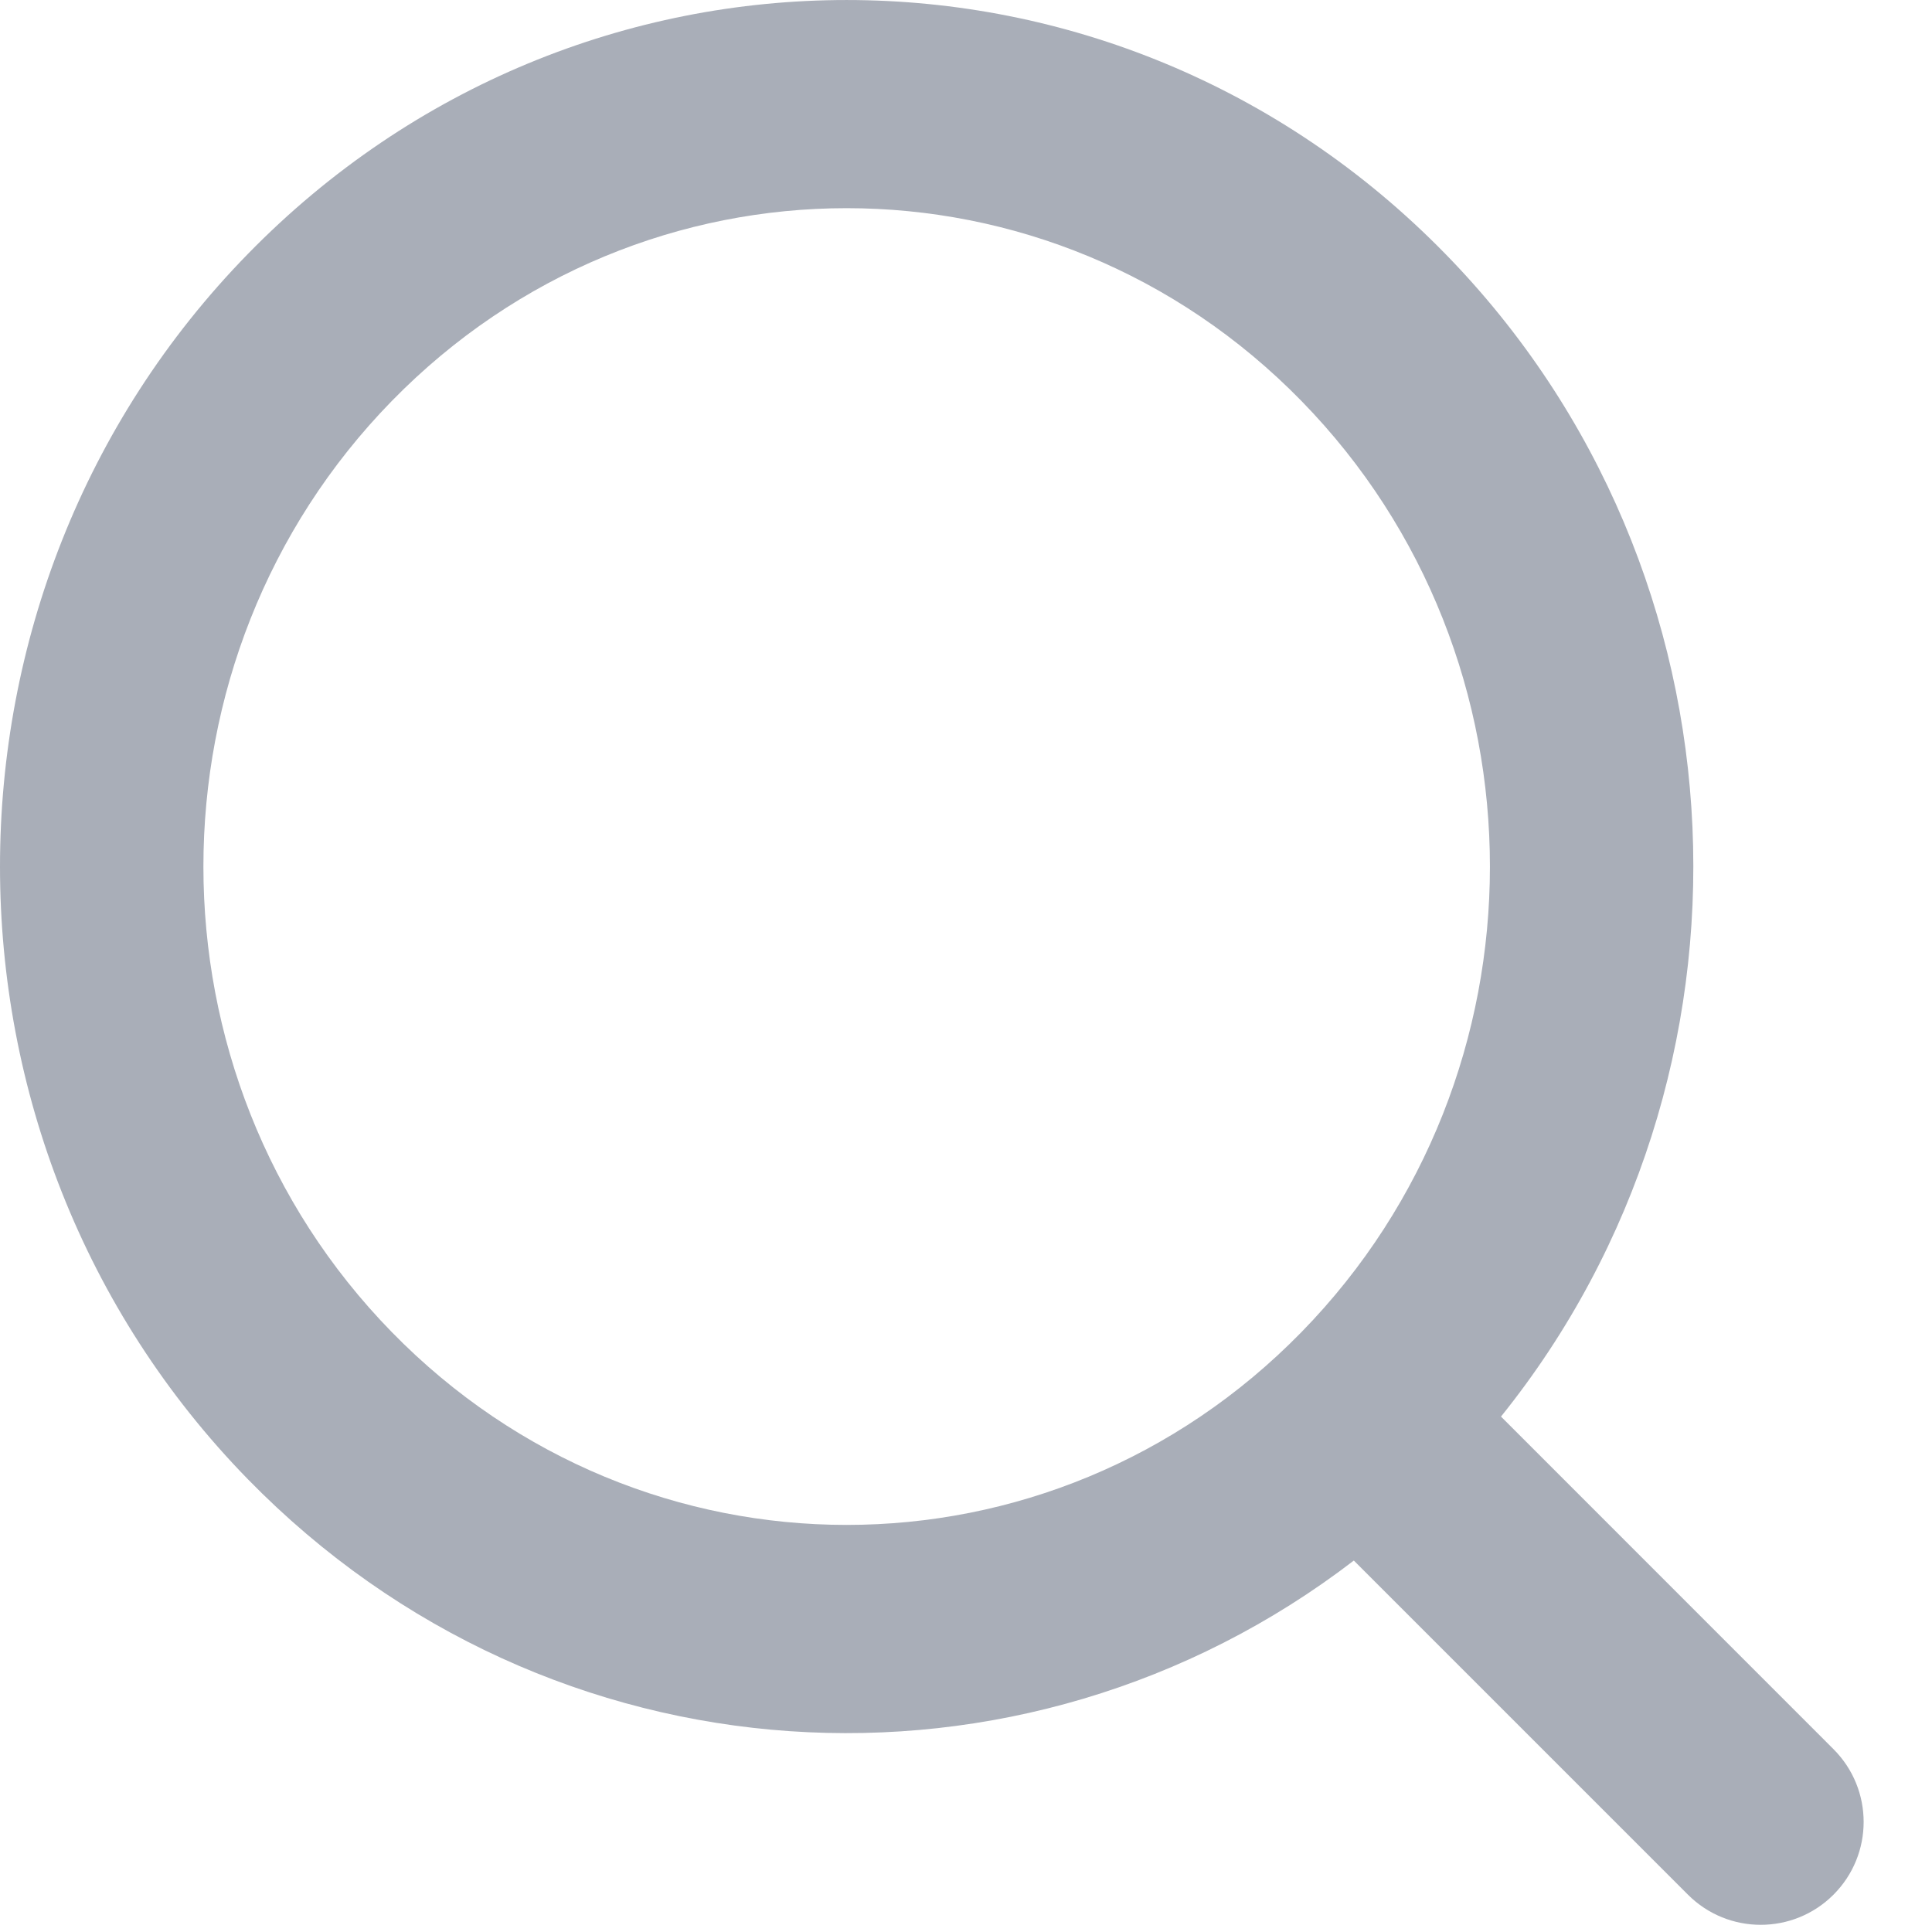 <svg width="23" height="23" viewBox="0 0 23 23" fill="none" xmlns="http://www.w3.org/2000/svg">
<path fill-rule="evenodd" clip-rule="evenodd" d="M15.494 4.774C18.485 7.835 18.485 12.798 15.494 15.858C12.504 18.919 7.655 18.919 4.664 15.858C1.674 12.798 1.674 7.835 4.664 4.774C7.655 1.713 12.504 1.713 15.494 4.774ZM17.869 16.864C21.129 12.812 20.908 6.81 17.206 3.022C13.27 -1.007 6.888 -1.007 2.952 3.022C-0.984 7.05 -0.984 13.582 2.952 17.611C6.543 21.286 12.169 21.609 16.117 18.578L20.095 22.556C20.573 23.034 21.349 23.034 21.827 22.556C22.306 22.077 22.306 21.302 21.827 20.823L17.869 16.864Z" fill="#A9AEB8"/>
</svg>
